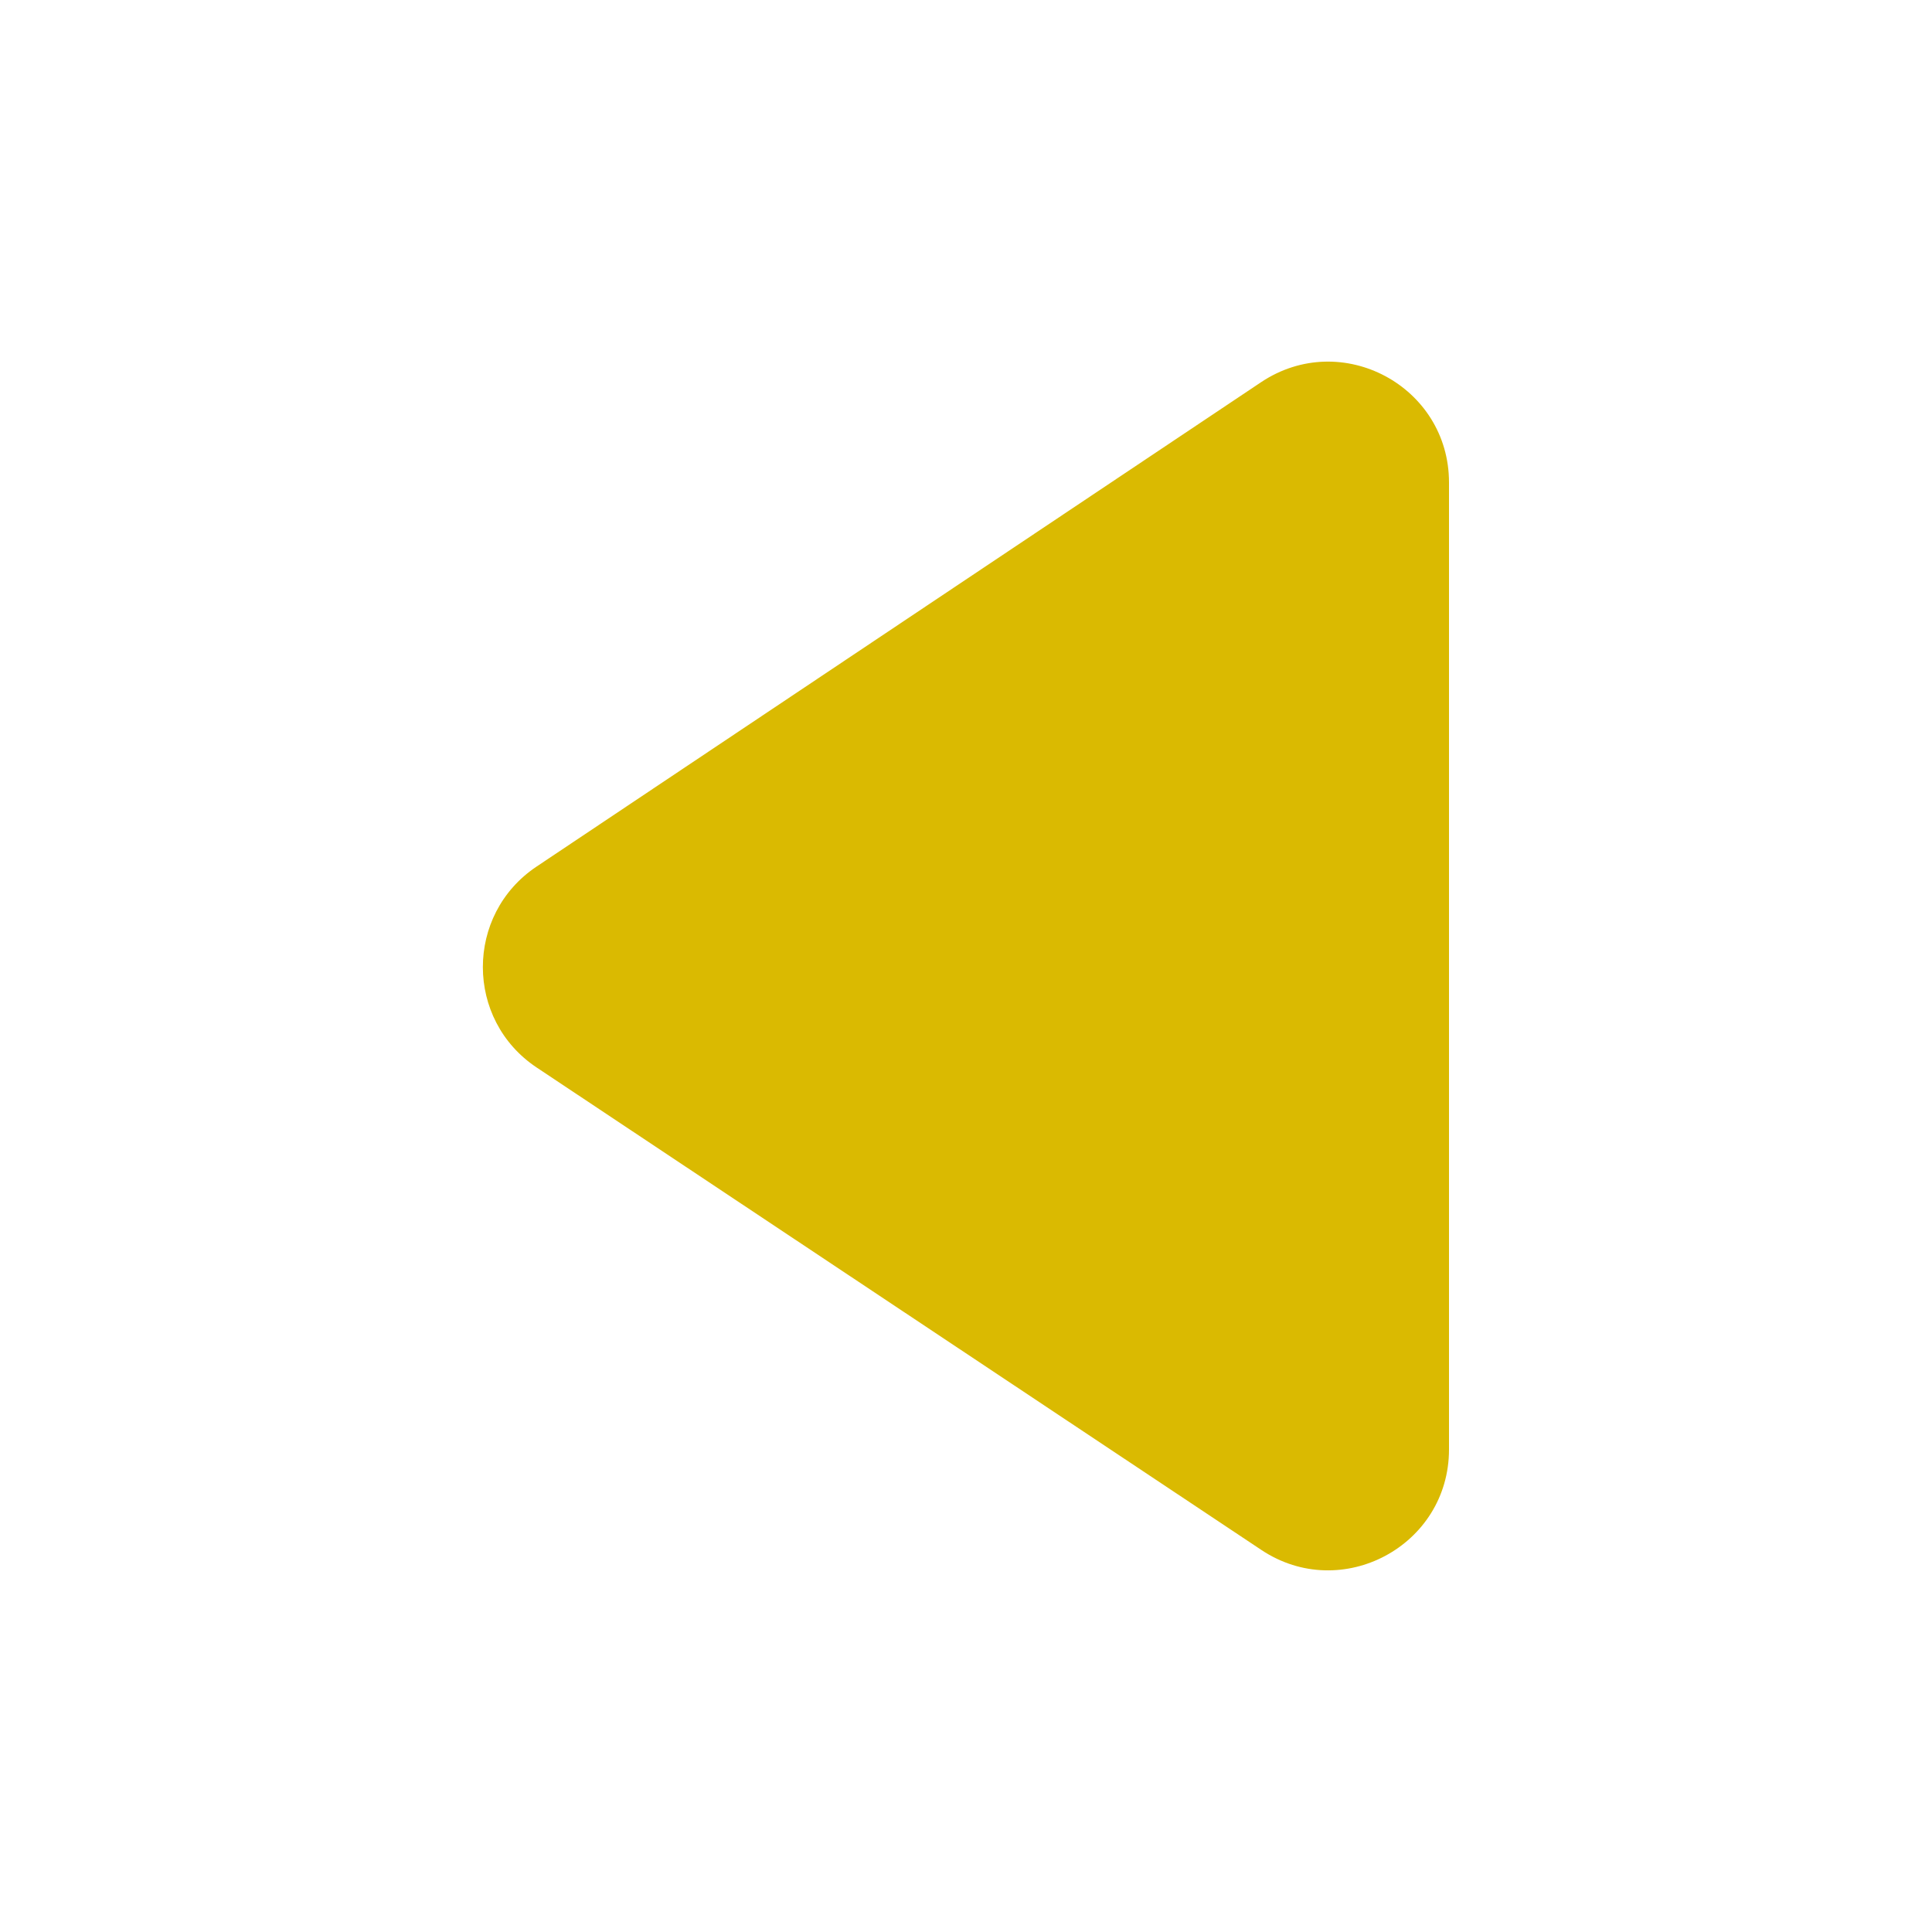 <svg width="16" height="16" viewBox="0 0 16 16" fill="none" xmlns="http://www.w3.org/2000/svg">
<path fill-rule="evenodd" clip-rule="evenodd" d="M10.444 3.165C11.109 2.721 12 3.197 12 3.996V12.004C12 12.802 11.11 13.278 10.446 12.836L4.445 8.841C3.851 8.446 3.85 7.574 4.443 7.177L10.444 3.165Z" fill="#DABA01"/>
</svg>
